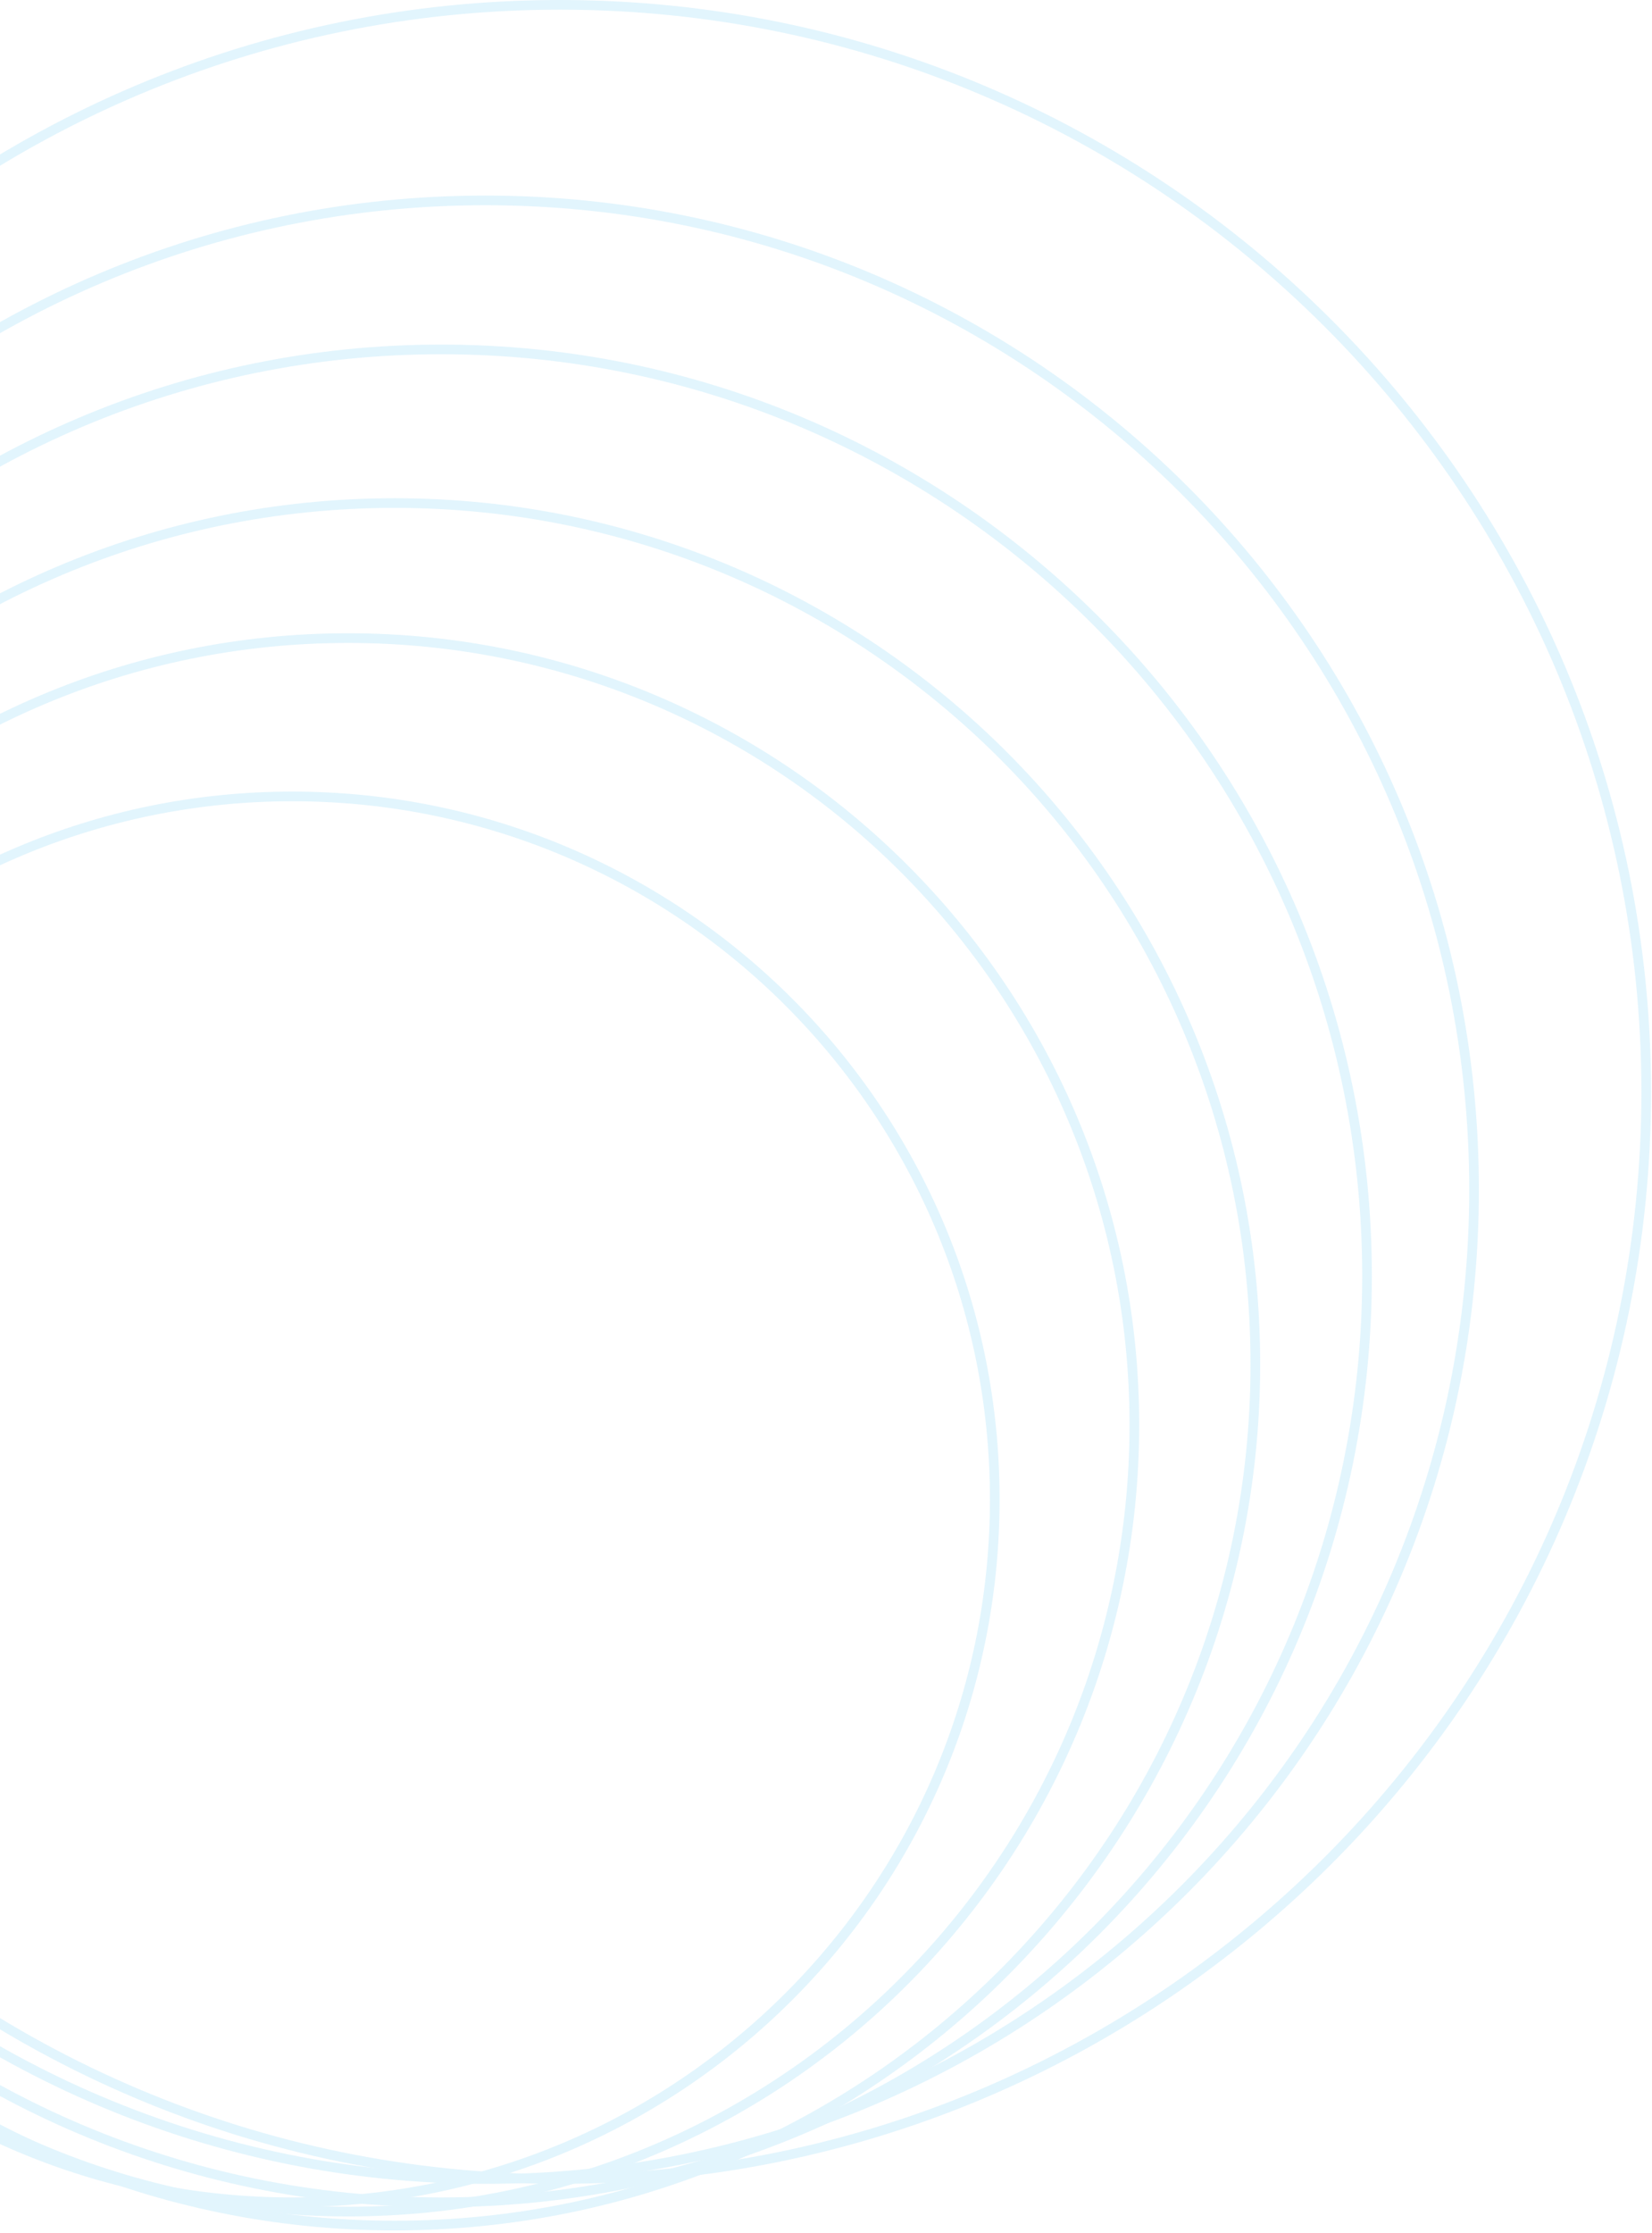 <svg width="342" height="462" viewBox="0 0 342 462" fill="none" xmlns="http://www.w3.org/2000/svg">
<g clip-path="url(#clip0_17_1660)">
<g clip-path="url(#clip1_17_1660)">
<g clip-path="url(#clip2_17_1660)">
<g opacity="0.3">
<path d="M60.511 455.621C-19.806 455.621 -84.916 390.511 -84.916 310.194C-84.916 229.877 -19.806 164.767 60.511 164.767C140.828 164.767 205.938 229.877 205.938 310.194C205.938 390.511 140.828 455.621 60.511 455.621Z" stroke="#9FDCF7" stroke-width="2"/>
<path d="M72.07 457.548C-17.824 457.548 -90.697 384.675 -90.697 294.781C-90.697 204.887 -17.824 132.014 72.07 132.014C161.964 132.014 234.837 204.887 234.837 294.781C234.837 384.675 161.964 457.548 72.07 457.548Z" stroke="#9FDCF7" stroke-width="2"/>
<path d="M81.705 460.437C-16.701 460.437 -96.475 380.663 -96.475 282.257C-96.475 183.851 -16.701 104.077 81.705 104.077C180.111 104.077 259.885 183.851 259.885 282.257C259.885 380.663 180.111 460.437 81.705 460.437Z" stroke="#9FDCF7" stroke-width="2"/>
<path d="M91.338 455.621C-14.517 455.621 -100.329 369.808 -100.329 263.954C-100.329 158.099 -14.517 72.287 91.338 72.287C197.193 72.287 283.005 158.099 283.005 263.954C283.005 369.808 197.193 455.621 91.338 455.621Z" stroke="#9FDCF7" stroke-width="2"/>
<path d="M100.489 450.804C-12.548 450.804 -104.183 359.169 -104.183 246.132C-104.183 133.095 -12.548 41.46 100.489 41.46C213.526 41.46 305.161 133.095 305.161 246.132C305.161 359.169 213.526 450.804 100.489 450.804Z" stroke="#9FDCF7" stroke-width="2"/>
<path d="M115.903 450.804C-8.307 450.804 -108.999 350.112 -108.999 225.902C-108.999 101.692 -8.307 1 115.903 1C240.113 1 340.805 101.692 340.805 225.902C340.805 350.112 240.113 450.804 115.903 450.804Z" stroke="#9FDCF7" stroke-width="2"/>
</g>
</g>
</g>
</g>
<defs>
<clipPath id="clip0_17_1660">
<rect width="342" height="462" fill="white"/>
</clipPath>
<clipPath id="clip1_17_1660">
<rect width="342" height="462" fill="white"/>
</clipPath>
<clipPath id="clip2_17_1660">
<rect width="342" height="462" fill="white"/>
</clipPath>
</defs>
</svg>
